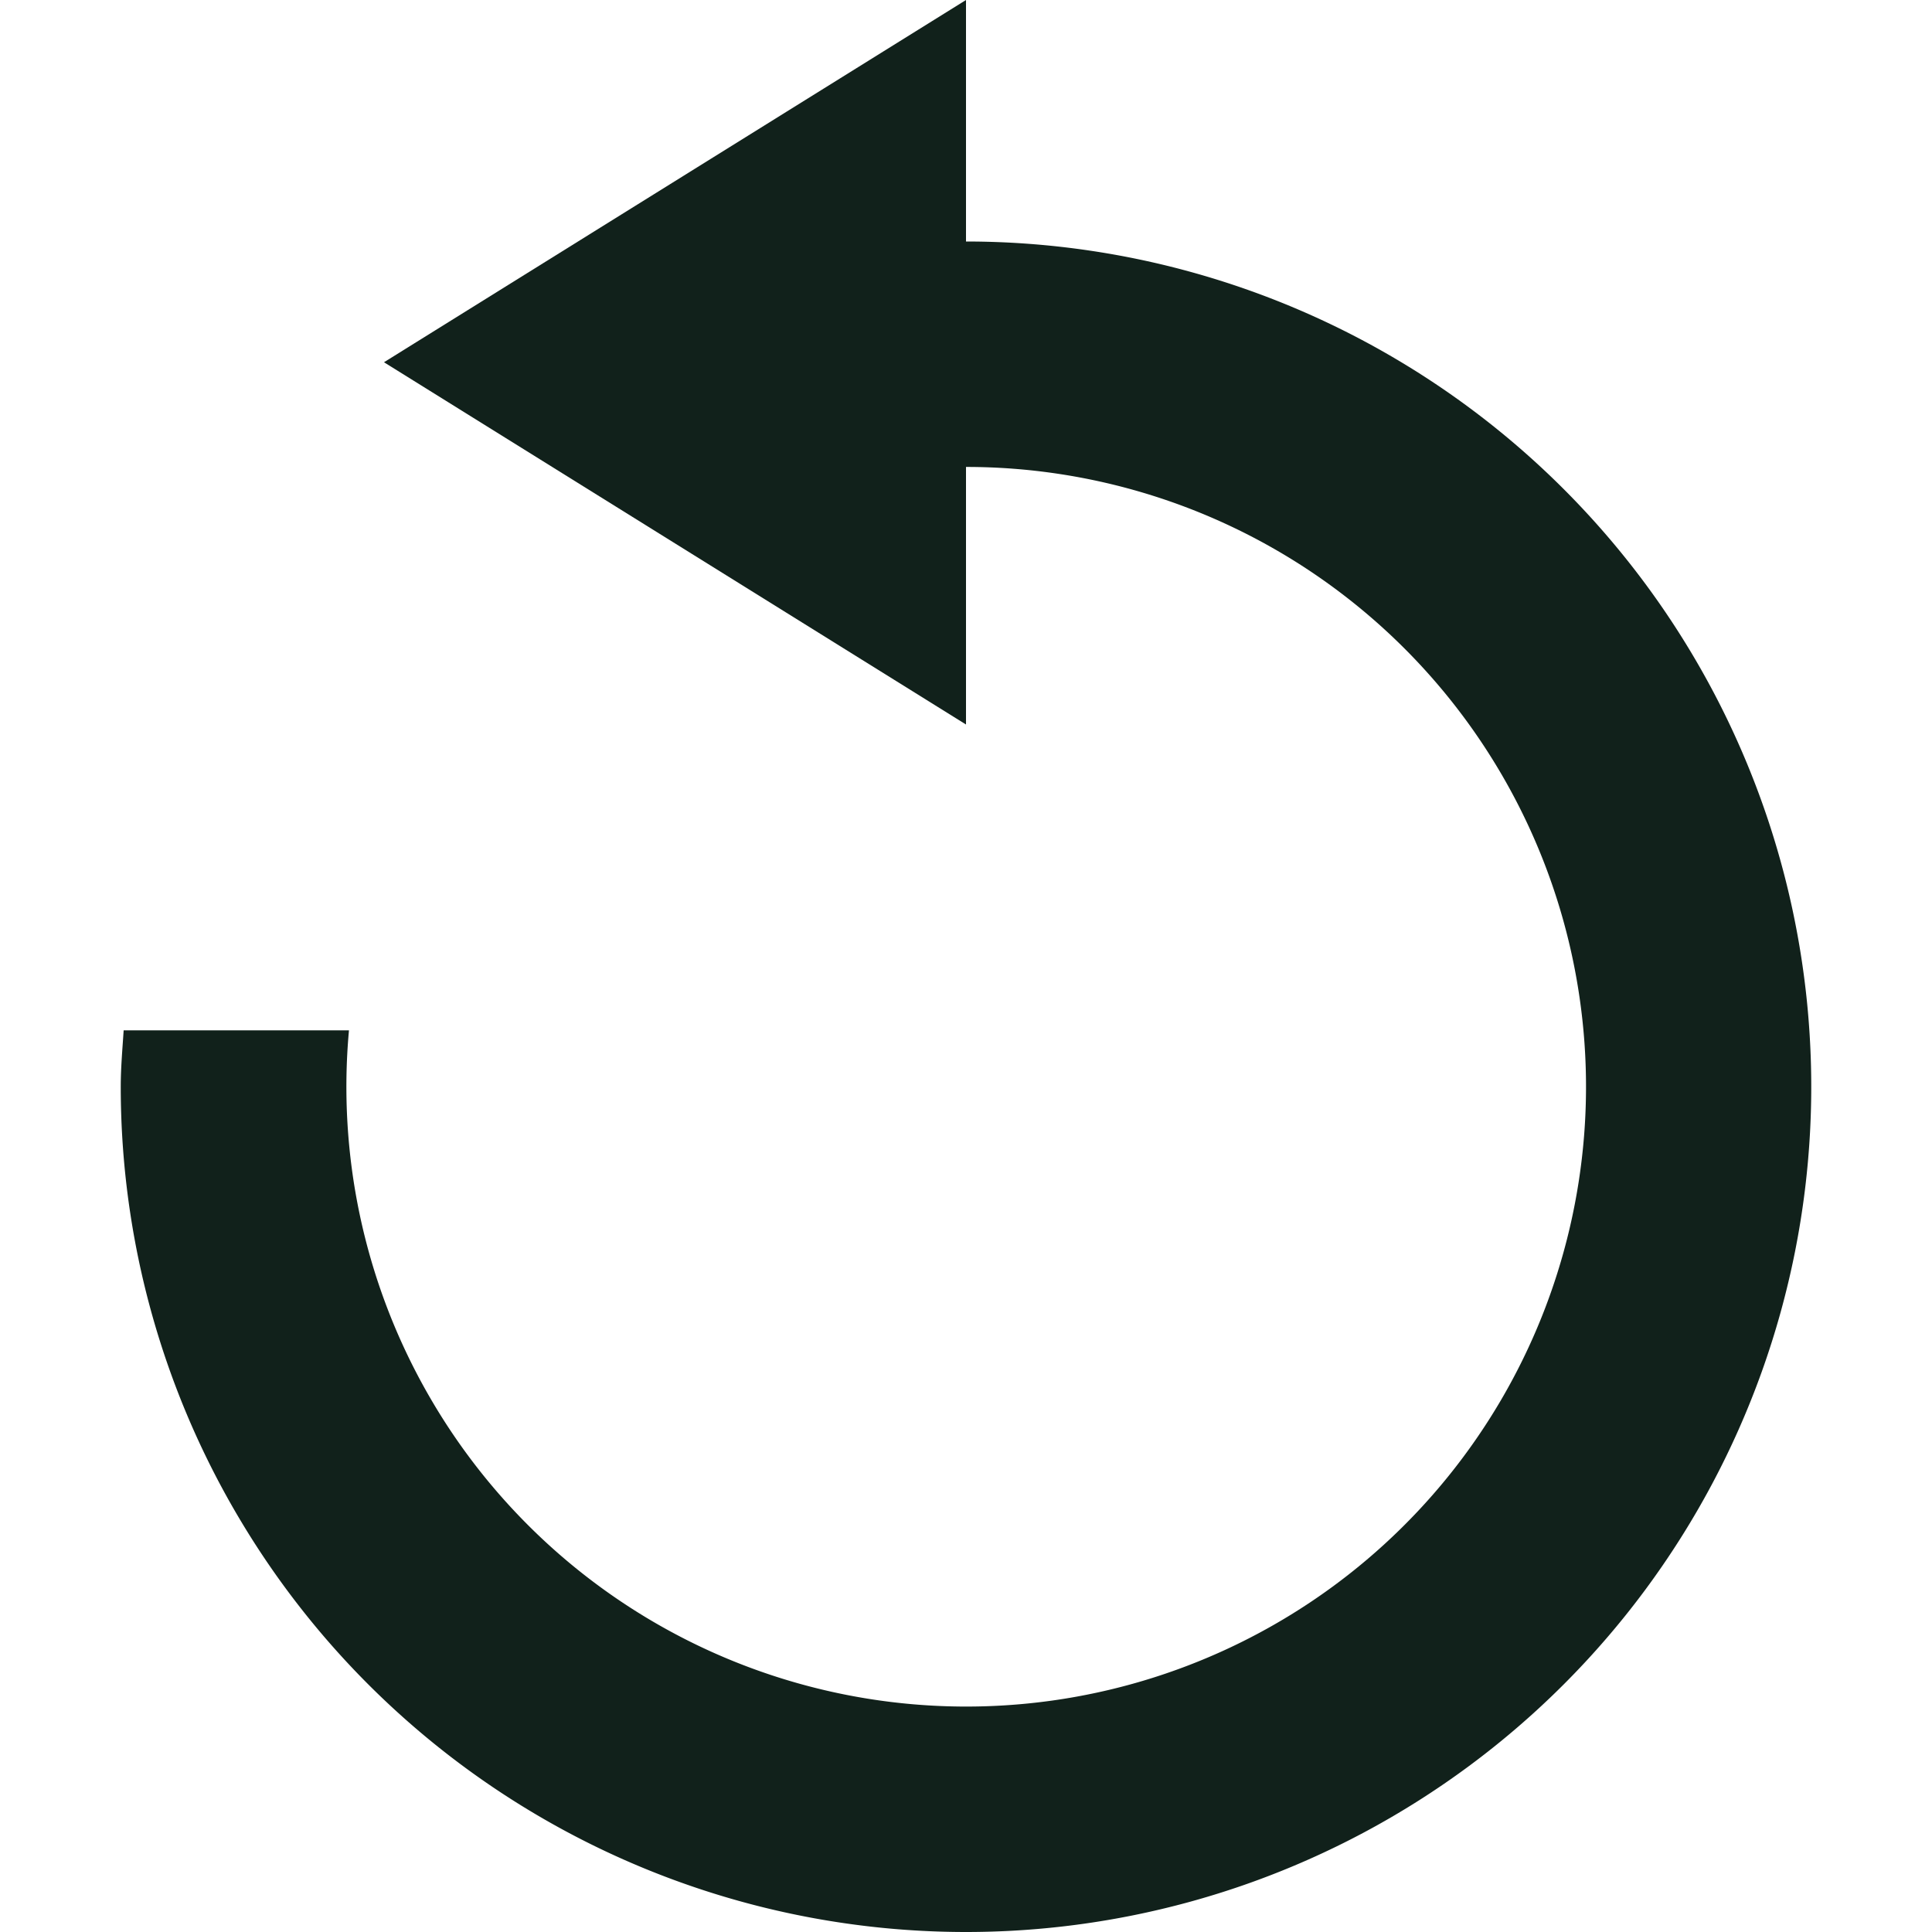 <svg fill="none" height="16" width="16" xmlns="http://www.w3.org/2000/svg"><clipPath id="a"><path d="M0 0h16v16H0z"/></clipPath><g clip-path="url(#a)" fill="#11211b"><path d="M8 2v1.867a5.133 5.133 0 1 1-5.11 4.666H1.024C1.014 8.688 1 8.843 1 9a7 7 0 1 0 7-7z"/><path d="M8 0 3.18 3 8 6z"/></g></svg>